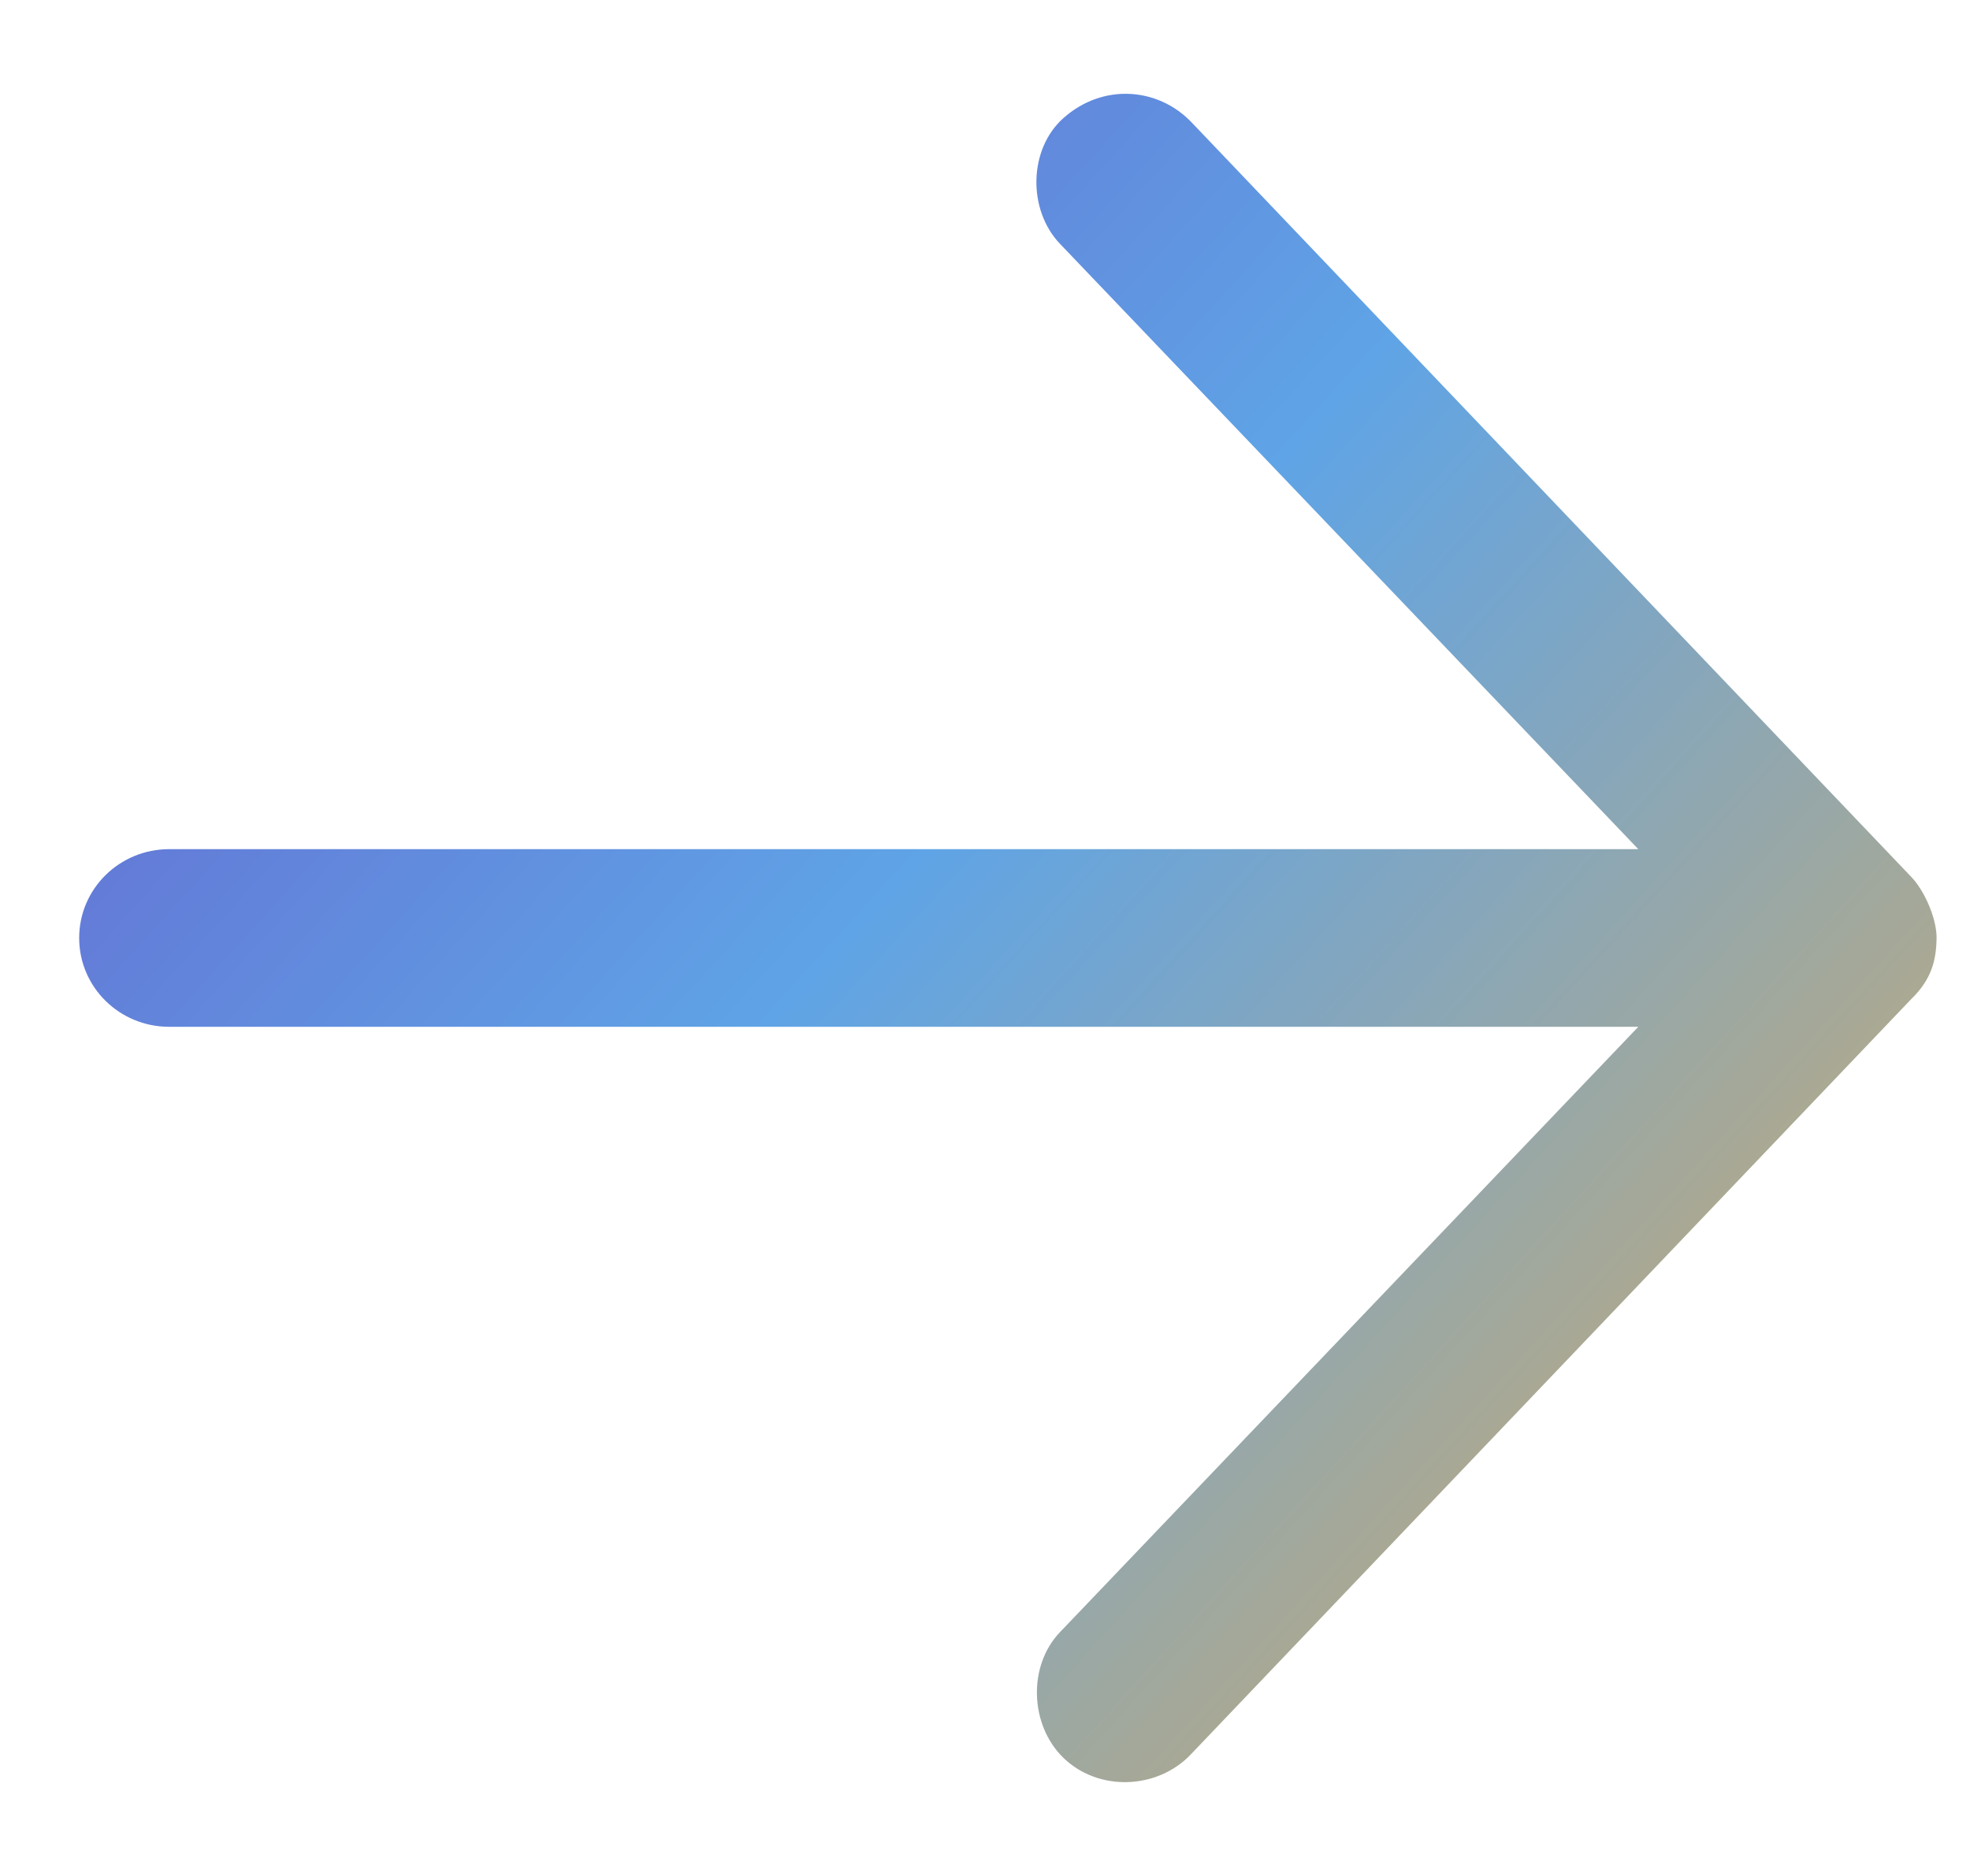 <svg width="21" height="20" viewBox="0 0 21 20" fill="none" xmlns="http://www.w3.org/2000/svg">
<g clip-path="url(#clip0_28_807)">
<path fill-rule="evenodd" clip-rule="evenodd" d="M20.374 9.349L12.694 1.296C12.336 0.93 11.754 0.887 11.336 1.259C10.963 1.59 10.954 2.238 11.299 2.599L17.464 9.053H1.804C1.273 9.053 0.844 9.476 0.844 10C0.844 10.524 1.273 10.947 1.804 10.947H17.464L11.299 17.401C10.954 17.762 10.978 18.393 11.336 18.741C11.715 19.107 12.341 19.076 12.694 18.704L20.374 10.651C20.599 10.433 20.64 10.222 20.644 10C20.644 9.782 20.509 9.489 20.374 9.349Z" fill="url(#paint0_linear_28_807)"/>
</g>
<defs>
<linearGradient id="paint0_linear_28_807" x1="0.844" y1="2.562" x2="19.089" y2="19.148" gradientUnits="userSpaceOnUse">
<stop stop-color="#665DCD"/>
<stop offset="0.448" stop-color="#5FA4E6"/>
<stop offset="1" stop-color="#D2AB67"/>
</linearGradient>
<clipPath id="clip0_28_807">
<rect width="20" height="20" fill="white" transform="translate(0.844)"/>
</clipPath>
</defs>
</svg>
